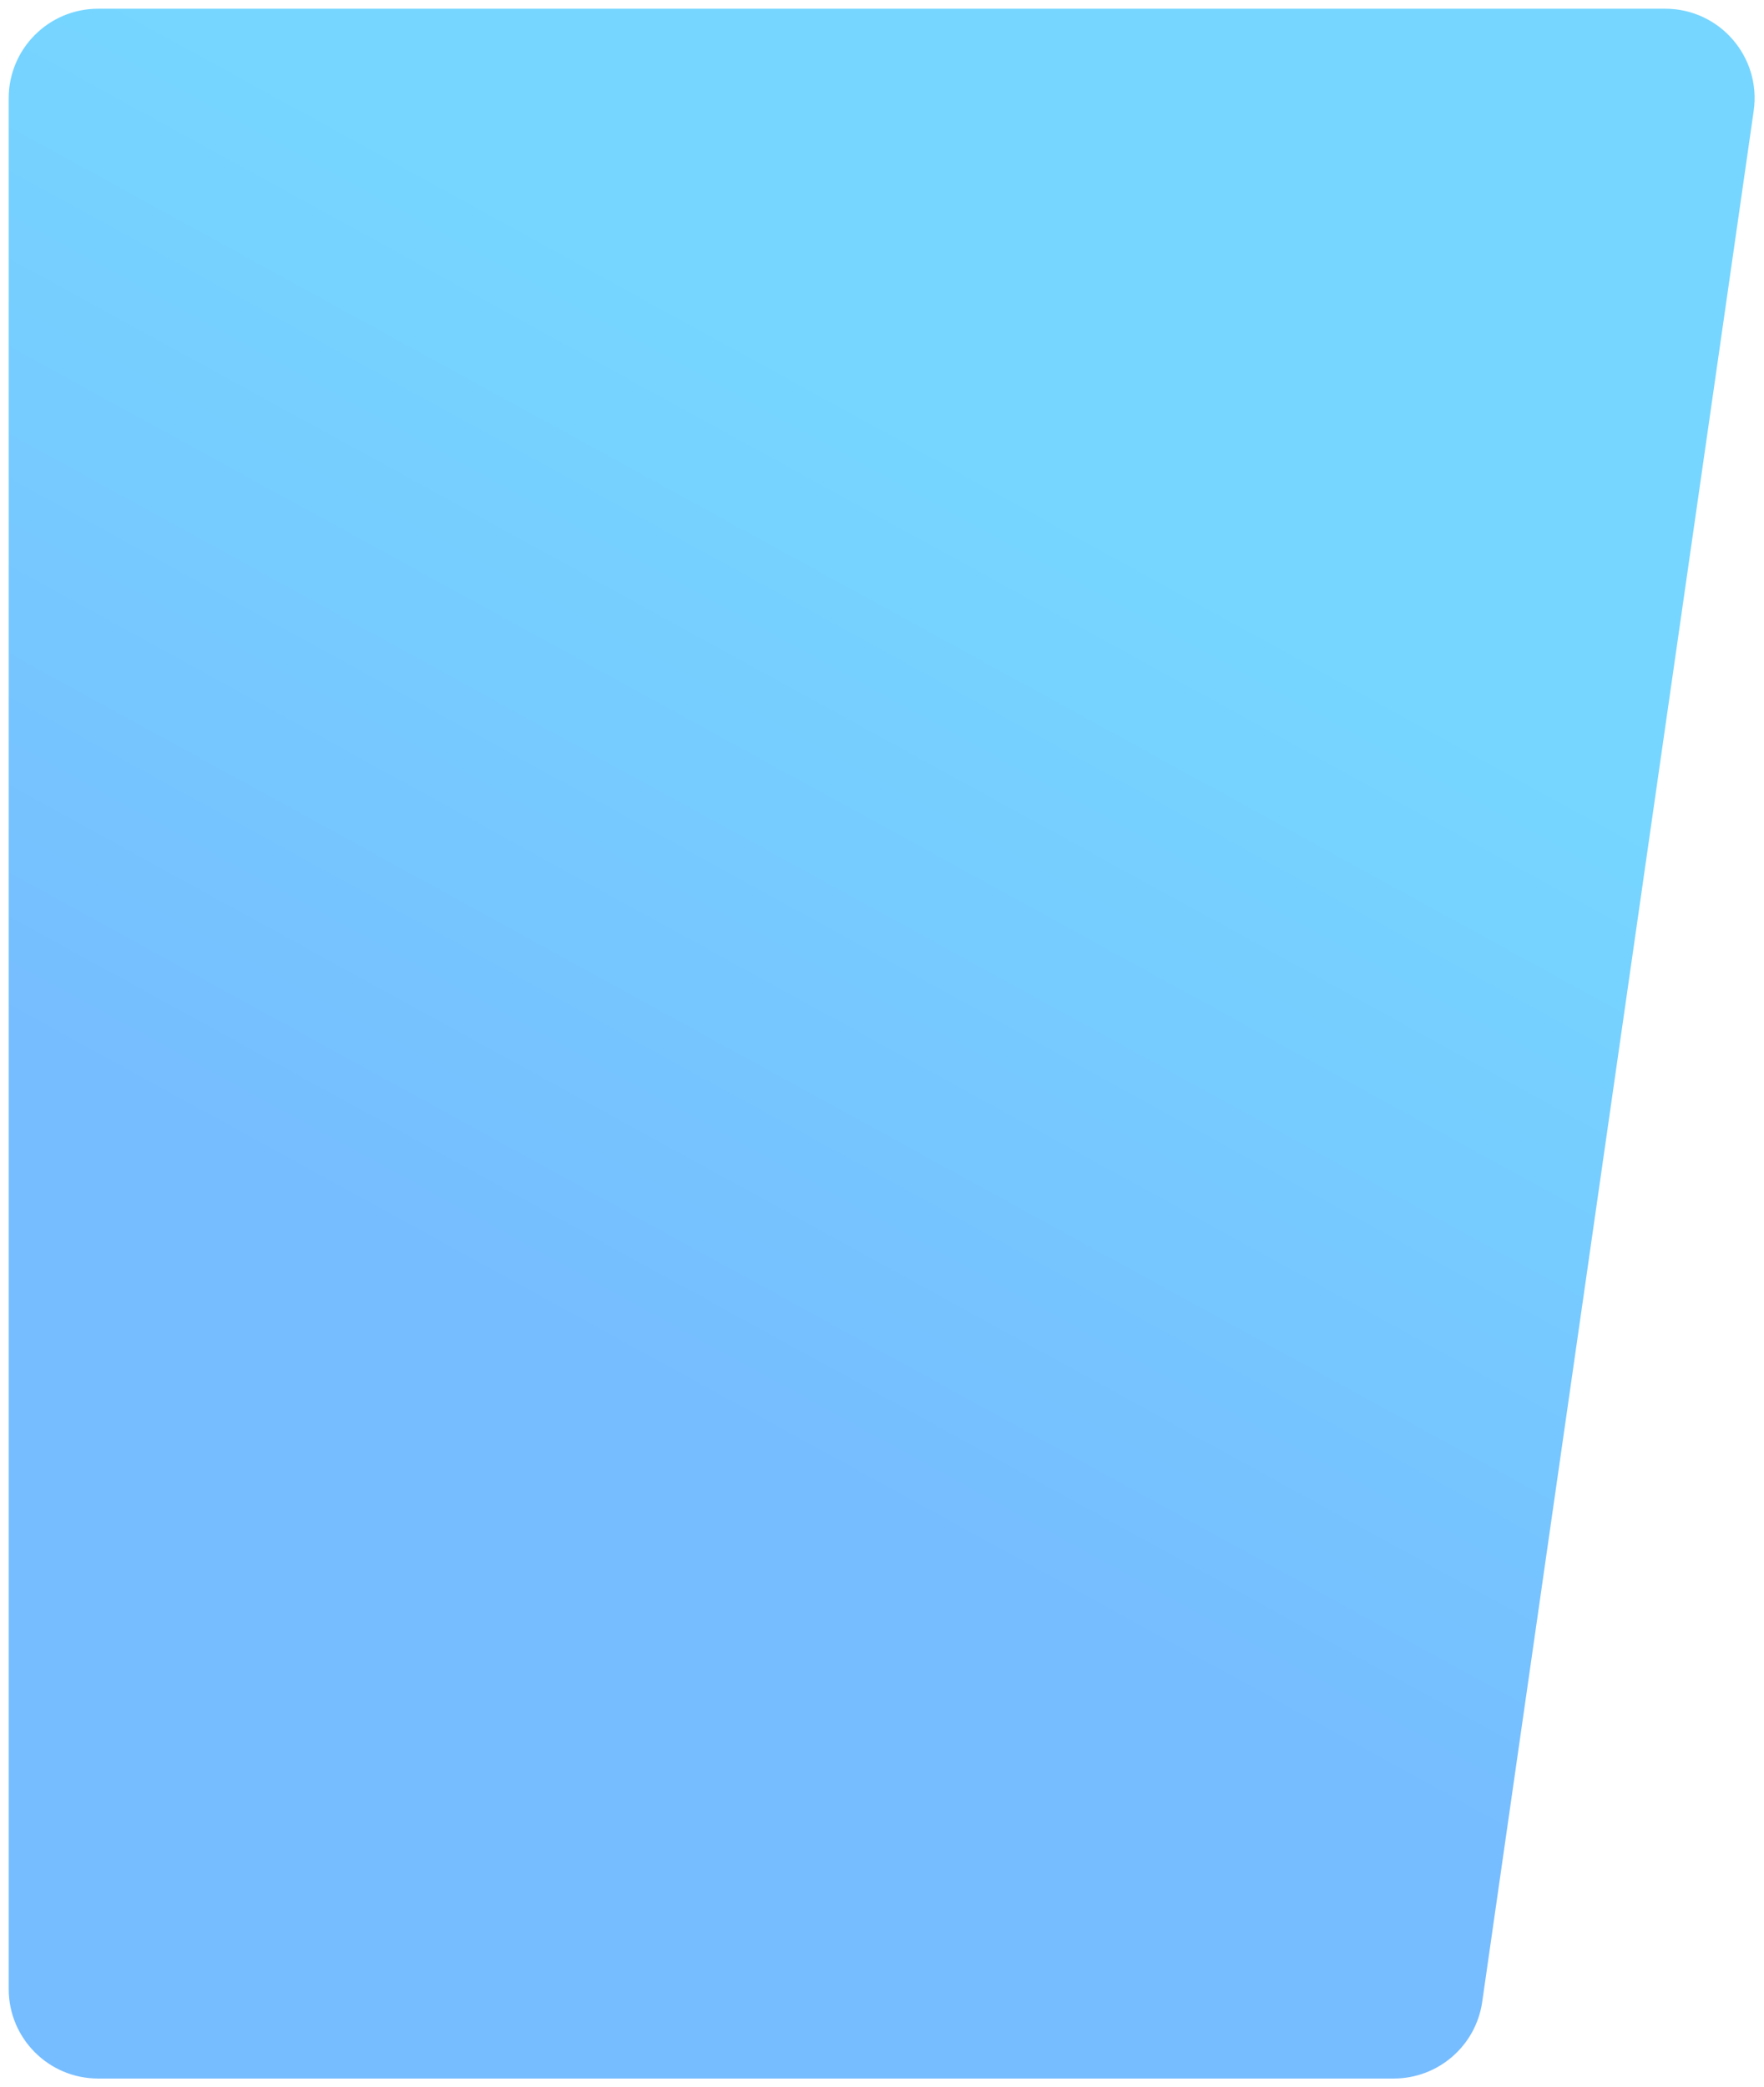 <svg viewBox="0 0 809 957" preserveAspectRatio="none" xmlns="http://www.w3.org/2000/svg">
<g filter="url(#filter0_d_19_19)">
<path d="M4 41C4 18.356 22.356 0 45 0H763.692C788.654 0 807.824 22.119 804.275 46.828L679.774 913.828C676.875 934.013 659.583 949 639.19 949H45C22.356 949 4 930.644 4 908V41Z" fill="url(#paint0_linear_19_19)"/>
</g>
<defs>
<filter id="filter0_d_19_19" x="0" y="0" width="808.7" height="957" filterUnits="userSpaceOnUse" color-interpolation-filters="sRGB">
<feFlood flood-opacity="0" result="BackgroundImageFix"/>
<feColorMatrix in="SourceAlpha" type="matrix" values="0 0 0 0 0 0 0 0 0 0 0 0 0 0 0 0 0 0 127 0" result="hardAlpha"/>
<feOffset dy="4"/>
<feGaussianBlur stdDeviation="2"/>
<feComposite in2="hardAlpha" operator="out"/>
<feColorMatrix type="matrix" values="0 0 0 0 0 0 0 0 0 0 0 0 0 0 0 0 0 0 0.25 0"/>
<feBlend mode="normal" in2="BackgroundImageFix" result="effect1_dropShadow_19_19"/>
<feBlend mode="normal" in="SourceGraphic" in2="effect1_dropShadow_19_19" result="shape"/>
</filter>
<linearGradient id="paint0_linear_19_19" x1="494" y1="232.5" x2="230.5" y2="712.5" gradientUnits="userSpaceOnUse">
<stop stop-color="#76D6FF"/>
<stop offset="0.805" stop-color="#76BDFF"/>
</linearGradient>
</defs>
</svg>
